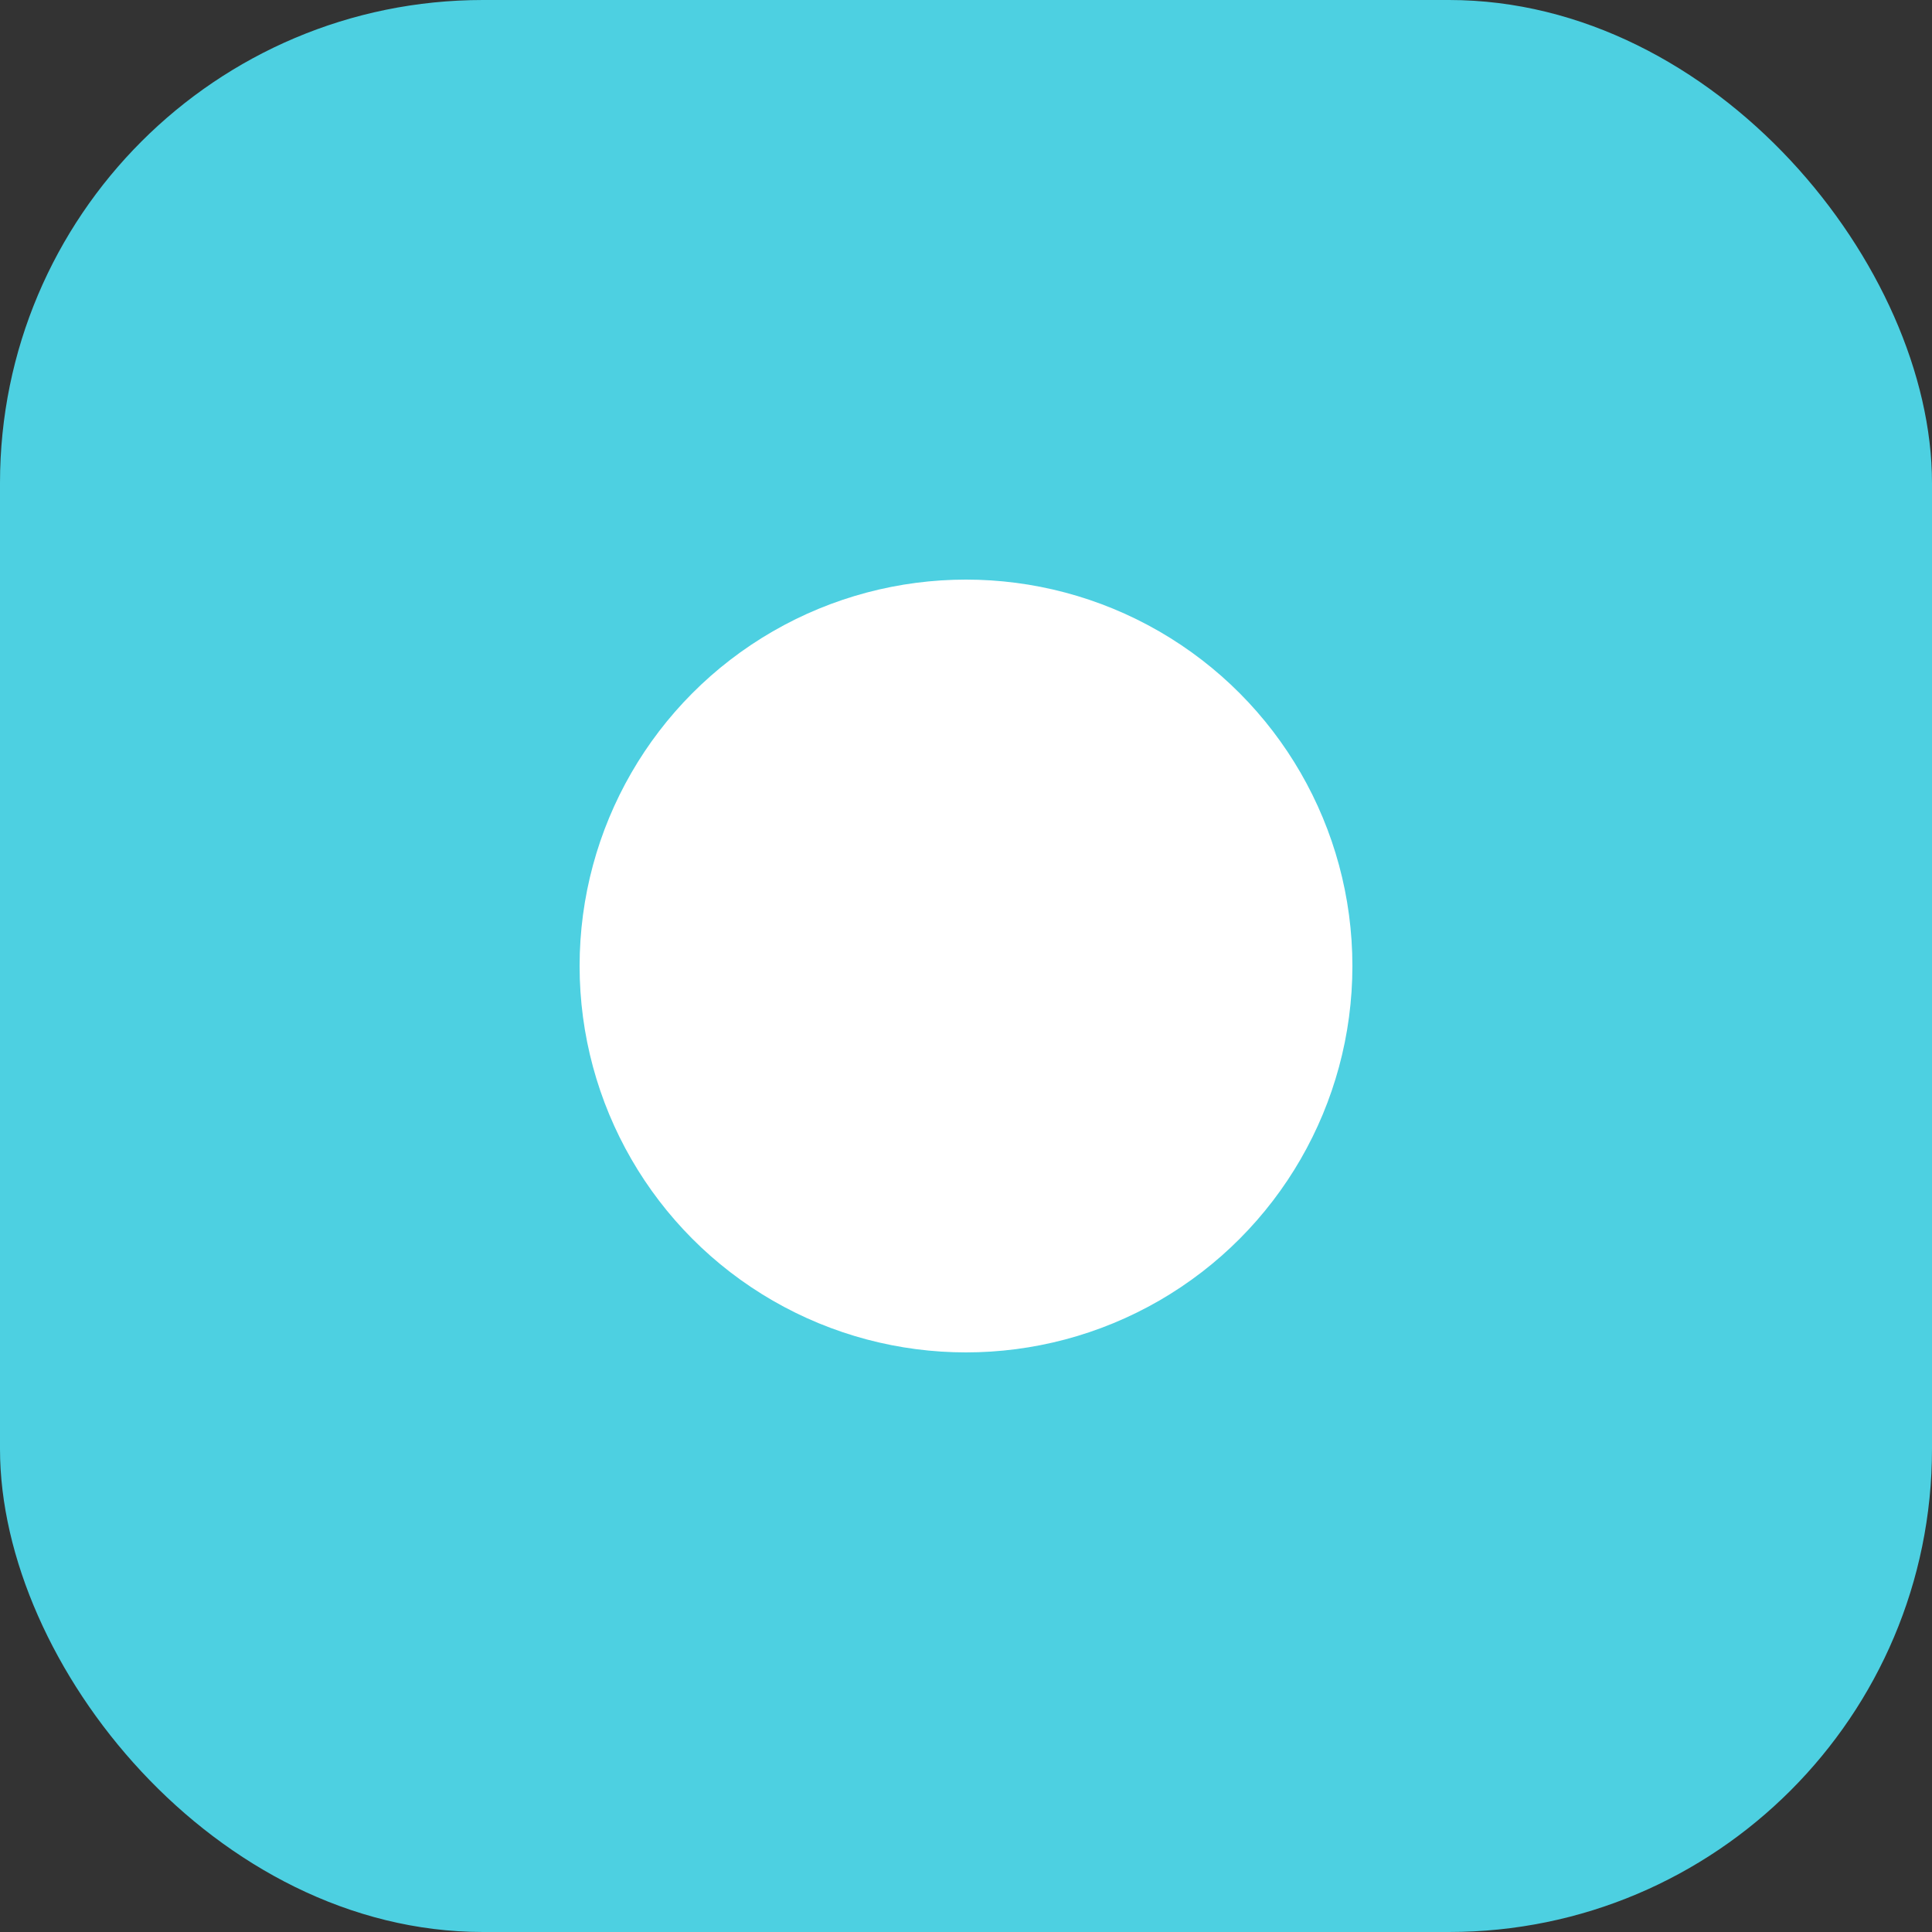 <svg width="80" height="80" xmlns="http://www.w3.org/2000/svg">
<rect width="100%" height="100%" fill="#333333" stroke="none"/>
<rect width="80" height="80" rx="20" fill="#4DD0E1"/>
<circle cx="40" cy="40" r="16" fill="white"/>
</svg>